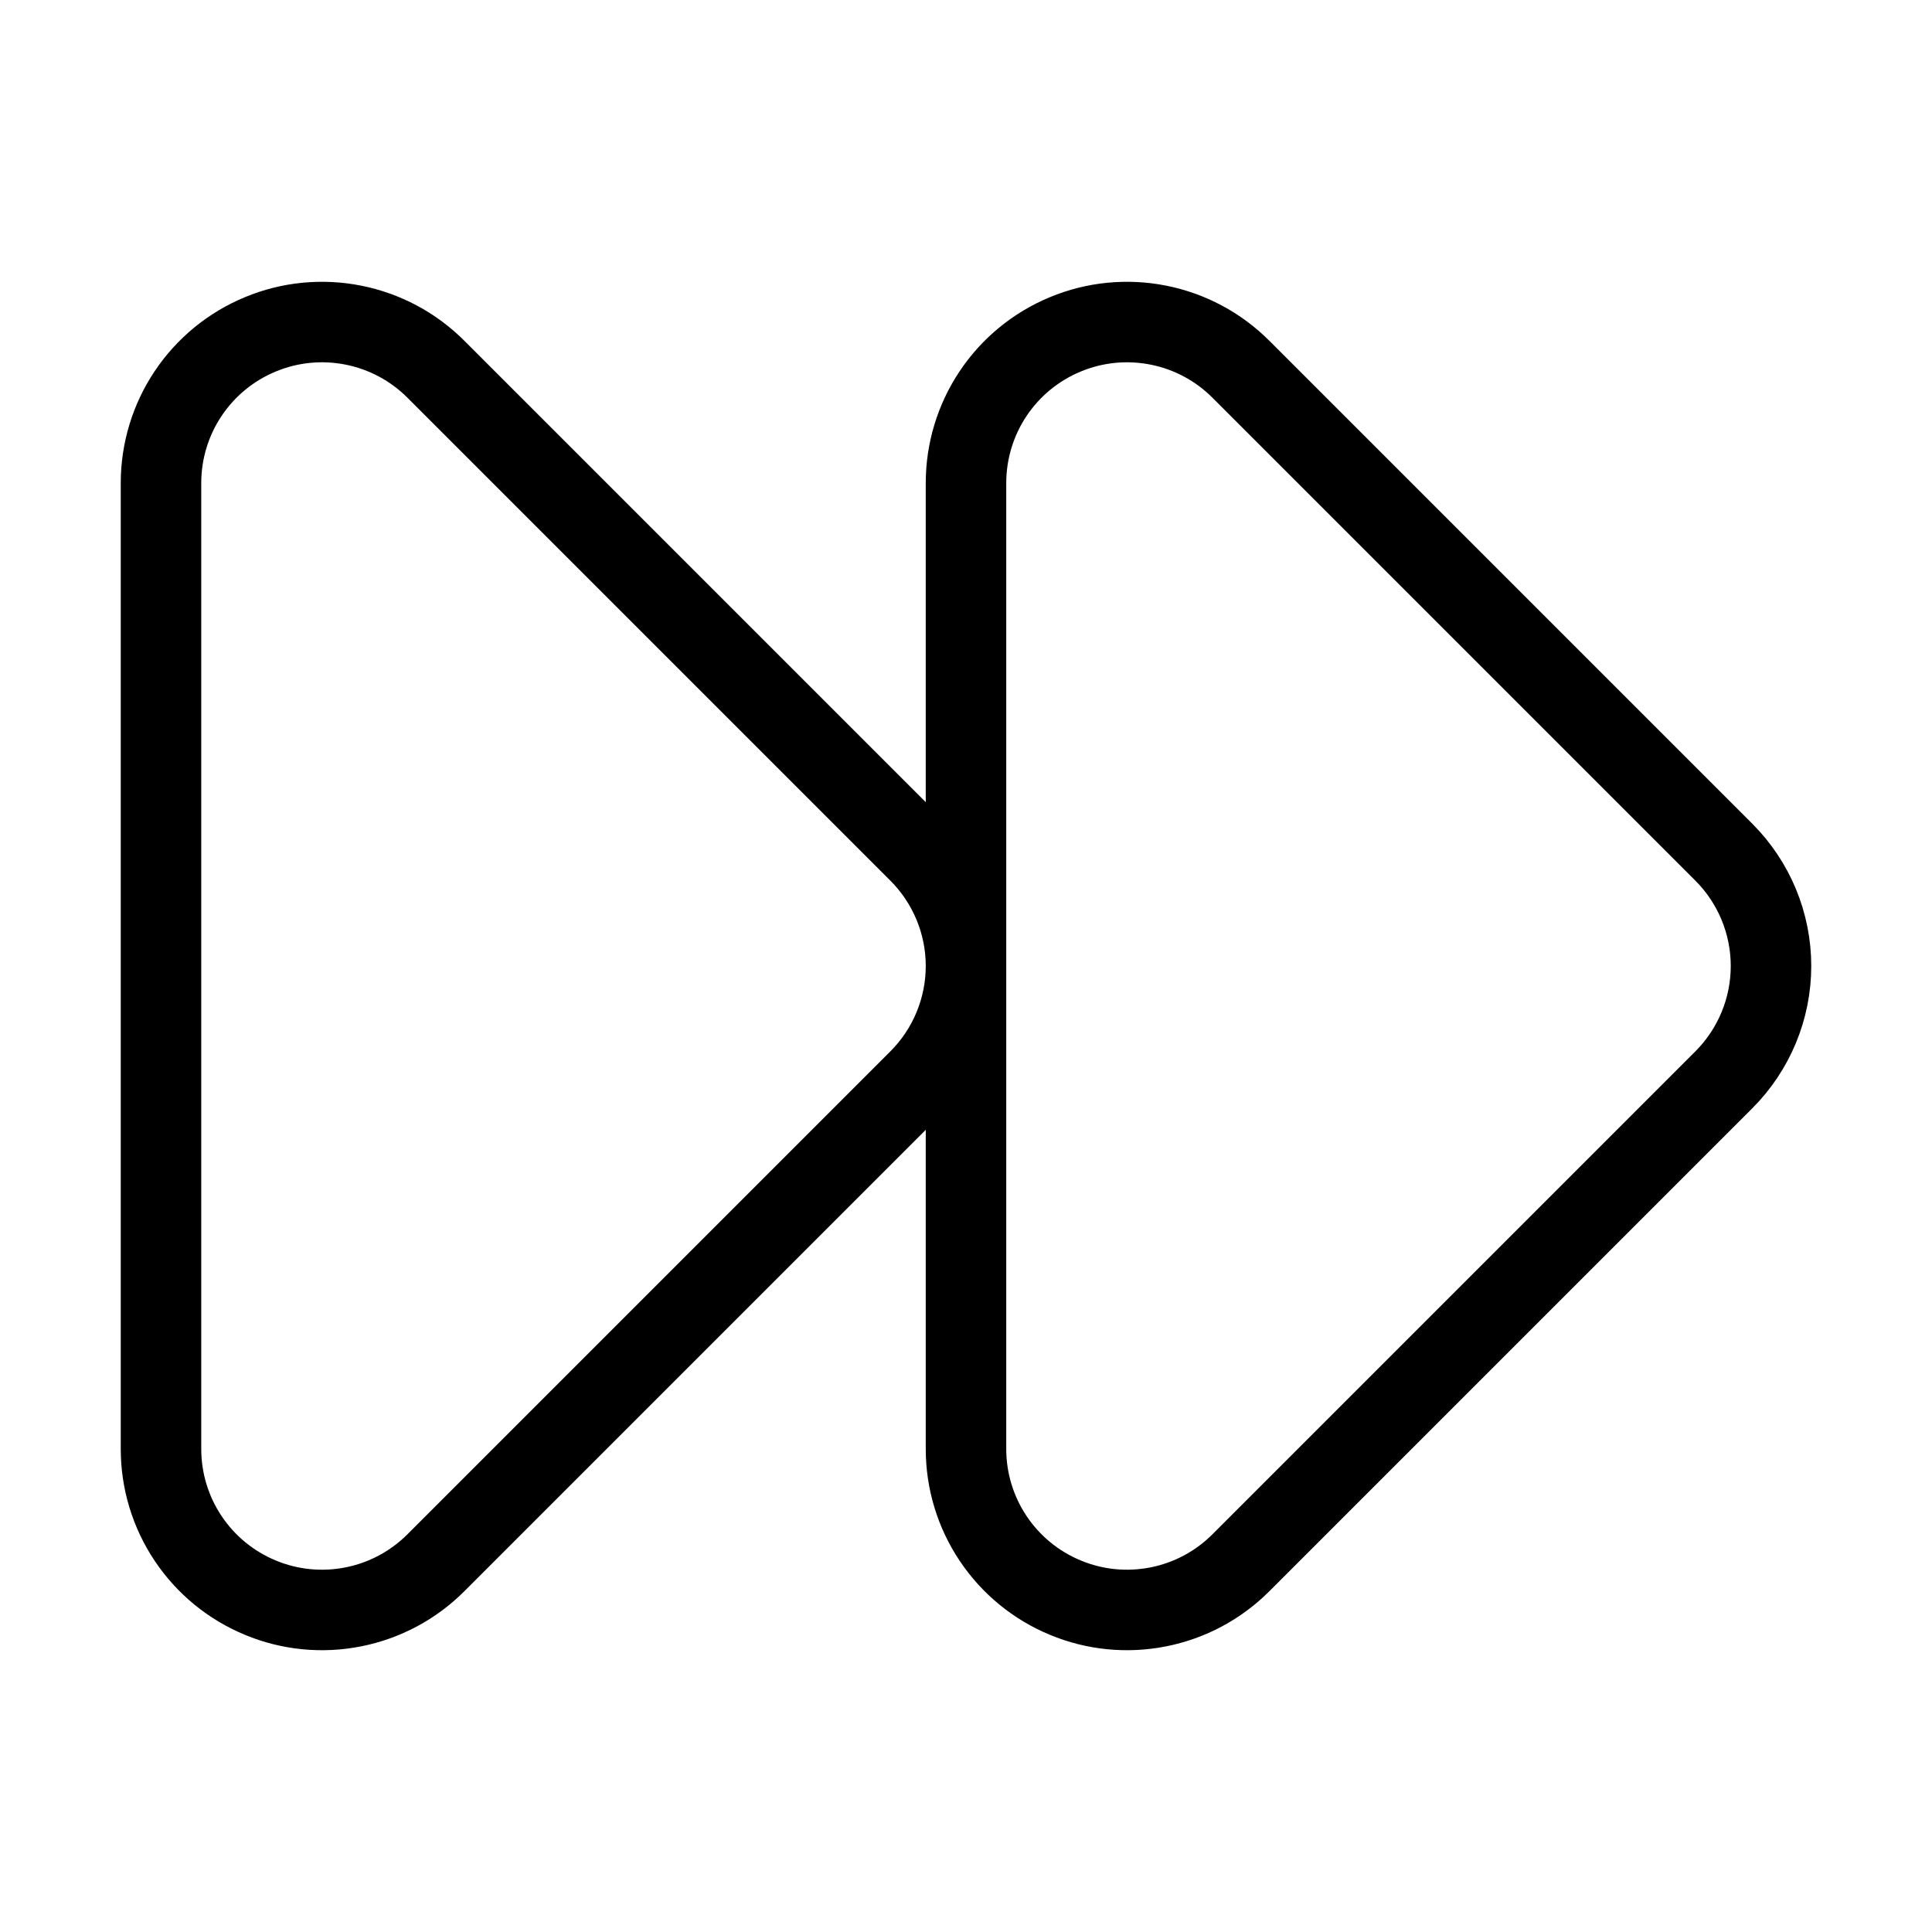 <svg width="24" height="24" viewBox="0 0 24 24" fill="none" xmlns="http://www.w3.org/2000/svg"><path d="M12 6C12 5.605 12.117 5.218 12.337 4.889 12.557 4.56 12.869 4.304 13.235 4.153 13.6 4.001 14.002 3.962 14.39 4.039 14.778 4.116 15.134 4.306 15.414 4.586L21.414 10.586C21.789 10.961 22 11.47 22 12 22 12.53 21.789 13.039 21.414 13.414L15.414 19.414C15.134 19.694 14.778 19.884 14.39 19.961 14.002 20.038 13.6 19.999 13.235 19.847 12.869 19.696 12.557 19.44 12.337 19.111 12.117 18.782 12 18.396 12 18V6ZM2 6C2 5.605 2.117 5.218 2.337 4.889 2.557 4.56 2.869 4.304 3.235 4.153 3.6 4.001 4.002 3.962 4.39 4.039 4.778 4.116 5.134 4.306 5.414 4.586L11.414 10.586C11.789 10.961 12 11.47 12 12 12 12.53 11.789 13.039 11.414 13.414L5.414 19.414C5.134 19.694 4.778 19.884 4.39 19.961 4.002 20.038 3.6 19.999 3.235 19.847 2.869 19.696 2.557 19.44 2.337 19.111 2.117 18.782 2 18.396 2 18V6Z" stroke="currentColor" stroke-linecap="round" stroke-linejoin="round"/></svg>